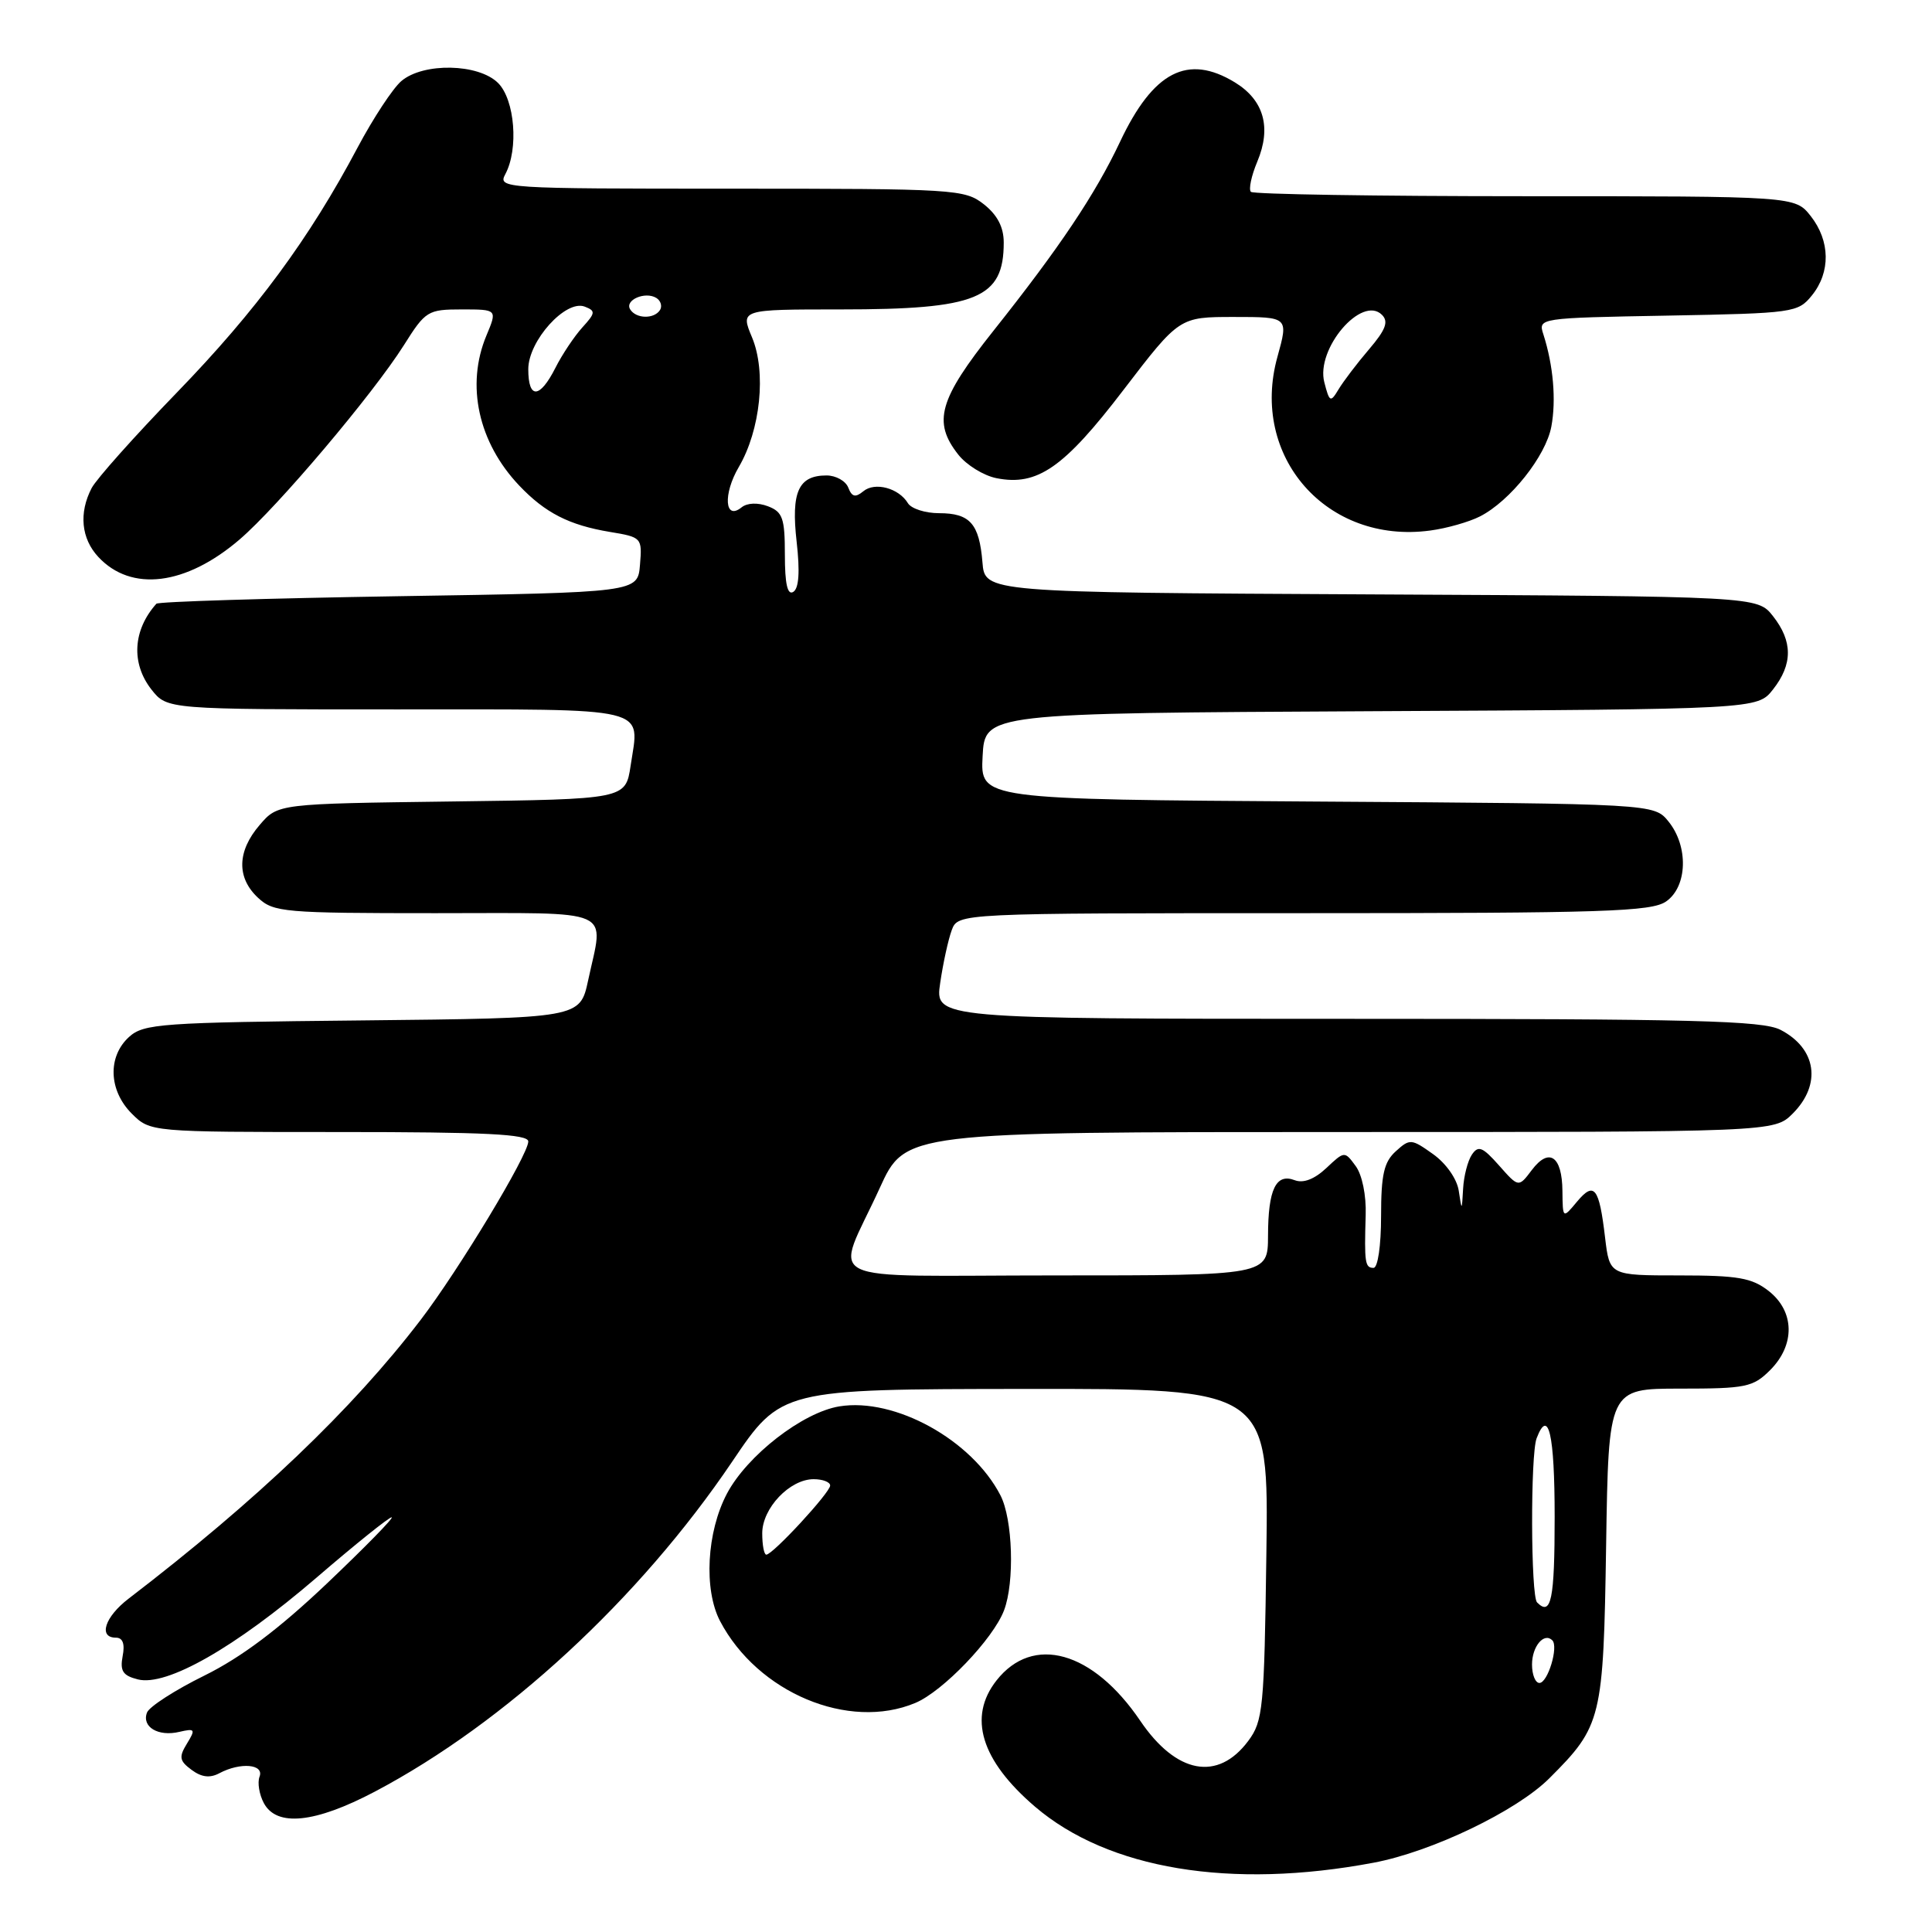<?xml version="1.0" encoding="UTF-8" standalone="no"?>
<!DOCTYPE svg PUBLIC "-//W3C//DTD SVG 1.1//EN" "http://www.w3.org/Graphics/SVG/1.1/DTD/svg11.dtd" >
<svg xmlns="http://www.w3.org/2000/svg" xmlns:xlink="http://www.w3.org/1999/xlink" version="1.1" viewBox="0 0 256 256">
 <g >
 <path fill="currentColor"
d=" M 182.00 246.82 C 189.72 245.37 200.96 239.97 205.30 235.63 C 212.25 228.69 212.46 227.79 212.82 204.75 C 213.14 184.00 213.14 184.00 222.62 184.00 C 231.34 184.00 232.28 183.81 234.55 181.55 C 237.89 178.21 237.81 173.78 234.37 171.07 C 232.13 169.32 230.32 169.00 222.50 169.00 C 213.28 169.00 213.28 169.00 212.68 163.98 C 211.90 157.33 211.24 156.50 208.96 159.23 C 207.07 161.50 207.07 161.50 207.03 157.81 C 206.99 153.18 205.26 152.00 202.97 155.04 C 201.22 157.36 201.22 157.36 198.63 154.43 C 196.44 151.96 195.88 151.74 195.03 153.00 C 194.48 153.82 193.96 155.85 193.87 157.50 C 193.70 160.49 193.70 160.49 193.29 157.77 C 193.05 156.20 191.60 154.14 189.88 152.92 C 187.02 150.88 186.81 150.86 184.95 152.55 C 183.38 153.97 183.00 155.64 183.00 161.15 C 183.00 165.05 182.57 168.00 182.00 168.00 C 180.87 168.00 180.77 167.31 180.96 161.00 C 181.05 158.40 180.49 155.66 179.63 154.50 C 178.17 152.51 178.15 152.51 175.74 154.78 C 174.16 156.26 172.69 156.82 171.55 156.38 C 169.07 155.43 168.03 157.60 168.02 163.75 C 168.00 169.00 168.00 169.00 139.93 169.00 C 107.62 169.00 110.61 170.49 116.57 157.42 C 119.95 150.00 119.95 150.00 177.52 150.00 C 235.09 150.00 235.09 150.00 237.55 147.55 C 241.40 143.69 240.70 138.93 235.93 136.46 C 233.55 135.23 224.46 135.00 178.49 135.00 C 123.88 135.00 123.88 135.00 124.58 130.25 C 124.96 127.64 125.65 124.49 126.11 123.25 C 126.95 121.00 126.95 121.00 172.75 121.00 C 212.59 121.00 218.84 120.80 220.78 119.44 C 223.60 117.47 223.75 112.15 221.09 108.86 C 219.18 106.50 219.18 106.50 174.54 106.21 C 129.90 105.92 129.90 105.92 130.20 100.21 C 130.50 94.50 130.50 94.50 181.68 94.24 C 232.87 93.98 232.87 93.98 234.93 91.36 C 237.56 88.02 237.56 84.98 234.93 81.64 C 232.87 79.02 232.87 79.02 181.68 78.76 C 130.50 78.50 130.50 78.50 130.18 74.51 C 129.76 69.39 128.53 68.00 124.43 68.00 C 122.60 68.00 120.74 67.40 120.30 66.67 C 119.09 64.67 115.92 63.82 114.39 65.10 C 113.34 65.96 112.88 65.85 112.40 64.61 C 112.06 63.73 110.76 63.00 109.52 63.00 C 105.79 63.00 104.81 65.18 105.56 71.79 C 106.01 75.77 105.86 77.97 105.11 78.43 C 104.35 78.90 104.00 77.38 104.00 73.53 C 104.00 68.65 103.71 67.83 101.75 67.08 C 100.40 66.57 99.00 66.63 98.26 67.23 C 96.03 69.03 95.78 65.49 97.89 61.89 C 100.77 56.98 101.56 49.28 99.65 44.71 C 98.10 41.00 98.10 41.00 111.40 41.00 C 129.47 41.00 133.00 39.55 133.00 32.14 C 133.00 30.10 132.16 28.49 130.37 27.07 C 127.83 25.08 126.58 25.00 96.83 25.00 C 66.59 25.00 65.95 24.96 66.96 23.07 C 68.74 19.75 68.22 13.22 66.00 11.00 C 63.41 8.41 56.08 8.26 53.17 10.75 C 52.05 11.71 49.46 15.65 47.41 19.50 C 40.99 31.62 33.95 41.16 23.45 52.00 C 17.85 57.78 12.76 63.48 12.14 64.68 C 10.43 67.97 10.76 71.37 13.03 73.80 C 17.39 78.48 24.62 77.59 31.74 71.49 C 36.80 67.16 49.40 52.25 53.51 45.75 C 56.38 41.19 56.68 41.00 61.20 41.00 C 65.90 41.00 65.90 41.00 64.45 44.47 C 61.71 51.03 63.37 58.62 68.80 64.34 C 72.24 67.96 75.41 69.58 80.80 70.48 C 85.04 71.18 85.10 71.25 84.80 74.85 C 84.50 78.50 84.50 78.50 52.83 79.00 C 35.41 79.28 20.96 79.72 20.72 80.00 C 17.60 83.49 17.35 87.90 20.07 91.37 C 22.15 94.00 22.15 94.00 52.60 94.00 C 86.71 94.00 84.75 93.53 83.56 101.46 C 82.89 105.90 82.89 105.90 59.86 106.20 C 36.82 106.50 36.82 106.50 34.41 109.31 C 31.41 112.79 31.33 116.30 34.19 118.96 C 36.25 120.88 37.62 121.00 57.69 121.00 C 81.88 121.00 80.01 120.18 77.93 129.91 C 76.85 134.91 76.85 134.91 48.03 135.21 C 21.32 135.48 19.05 135.64 17.10 137.40 C 14.24 140.00 14.39 144.48 17.45 147.55 C 19.91 150.00 19.91 150.00 44.95 150.00 C 64.32 150.00 70.00 150.28 70.00 151.25 C 70.00 153.02 60.79 168.28 55.74 174.89 C 46.68 186.74 34.08 198.77 17.04 211.83 C 13.89 214.24 12.99 217.00 15.36 217.00 C 16.27 217.00 16.57 217.82 16.25 219.45 C 15.88 221.42 16.28 222.03 18.27 222.53 C 22.07 223.49 31.14 218.32 41.90 209.08 C 47.07 204.63 51.57 201.02 51.90 201.05 C 52.23 201.08 48.37 205.02 43.32 209.82 C 36.97 215.85 31.97 219.61 27.09 222.02 C 23.21 223.93 19.78 226.14 19.48 226.92 C 18.75 228.82 20.96 230.15 23.77 229.48 C 25.85 229.00 25.94 229.13 24.77 231.04 C 23.68 232.82 23.77 233.32 25.39 234.52 C 26.71 235.50 27.82 235.63 29.07 234.96 C 31.85 233.48 35.03 233.75 34.39 235.42 C 34.09 236.20 34.35 237.78 34.96 238.92 C 36.66 242.10 41.74 241.58 49.67 237.40 C 66.95 228.28 84.73 211.86 97.00 193.70 C 103.50 184.07 103.50 184.07 135.80 184.04 C 168.11 184.00 168.11 184.00 167.80 205.93 C 167.52 226.39 167.36 228.05 165.40 230.68 C 161.37 236.09 155.86 235.06 151.08 228.00 C 144.81 218.76 136.87 216.53 132.04 222.67 C 128.23 227.52 129.98 233.26 137.14 239.39 C 146.84 247.69 163.09 250.38 182.00 246.82 Z  M 121.28 225.65 C 124.93 224.13 131.61 217.16 133.04 213.38 C 134.46 209.65 134.20 201.29 132.56 198.13 C 128.77 190.79 118.57 185.16 111.23 186.35 C 106.36 187.14 99.00 192.85 96.32 197.92 C 93.64 203.00 93.23 210.62 95.41 214.80 C 100.39 224.29 112.45 229.35 121.28 225.65 Z  M 196.10 68.43 C 200.10 66.39 204.83 60.44 205.56 56.53 C 206.22 53.01 205.82 48.41 204.51 44.32 C 203.80 42.14 203.84 42.13 220.99 41.82 C 237.67 41.51 238.24 41.43 240.09 39.14 C 242.58 36.06 242.52 31.93 239.93 28.63 C 237.85 26.00 237.85 26.00 202.09 26.00 C 182.43 26.00 166.07 25.74 165.75 25.42 C 165.43 25.10 165.81 23.29 166.60 21.41 C 168.50 16.88 167.47 13.26 163.62 10.91 C 157.38 7.11 152.81 9.47 148.42 18.77 C 145.14 25.73 140.40 32.81 131.63 43.84 C 124.41 52.93 123.56 55.90 126.97 60.23 C 128.05 61.61 130.33 63.02 132.03 63.36 C 137.45 64.44 140.98 61.99 148.88 51.65 C 156.27 42.00 156.27 42.00 163.50 42.00 C 170.73 42.00 170.73 42.00 169.27 47.27 C 165.58 60.50 175.81 72.14 189.50 70.30 C 191.70 70.01 194.67 69.16 196.10 68.43 Z  M 203.00 220.56 C 203.00 218.16 204.59 216.26 205.69 217.35 C 206.54 218.20 205.09 223.00 203.98 223.00 C 203.44 223.00 203.00 221.90 203.00 220.56 Z  M 203.67 212.33 C 202.83 211.50 202.78 192.73 203.61 190.58 C 205.18 186.47 206.00 190.03 206.00 201.00 C 206.00 211.98 205.54 214.21 203.67 212.33 Z  M 70.00 48.92 C 70.00 45.16 74.96 39.66 77.48 40.63 C 78.94 41.19 78.91 41.47 77.17 43.38 C 76.11 44.55 74.49 46.96 73.59 48.75 C 71.52 52.84 70.00 52.92 70.00 48.92 Z  M 83.50 40.99 C 82.74 39.76 85.49 38.57 86.97 39.48 C 87.55 39.84 87.77 40.56 87.46 41.07 C 86.69 42.30 84.28 42.26 83.50 40.99 Z  M 101.00 203.17 C 101.00 199.84 104.65 196.00 107.81 196.00 C 109.02 196.00 110.00 196.38 110.00 196.84 C 110.00 197.77 102.40 206.00 101.54 206.00 C 101.24 206.00 101.00 204.73 101.00 203.17 Z  M 175.48 50.66 C 174.32 46.22 180.45 39.05 183.12 41.72 C 184.02 42.62 183.62 43.69 181.40 46.29 C 179.80 48.16 177.99 50.55 177.36 51.60 C 176.30 53.37 176.16 53.30 175.48 50.66 Z "/>
</g>
</svg>